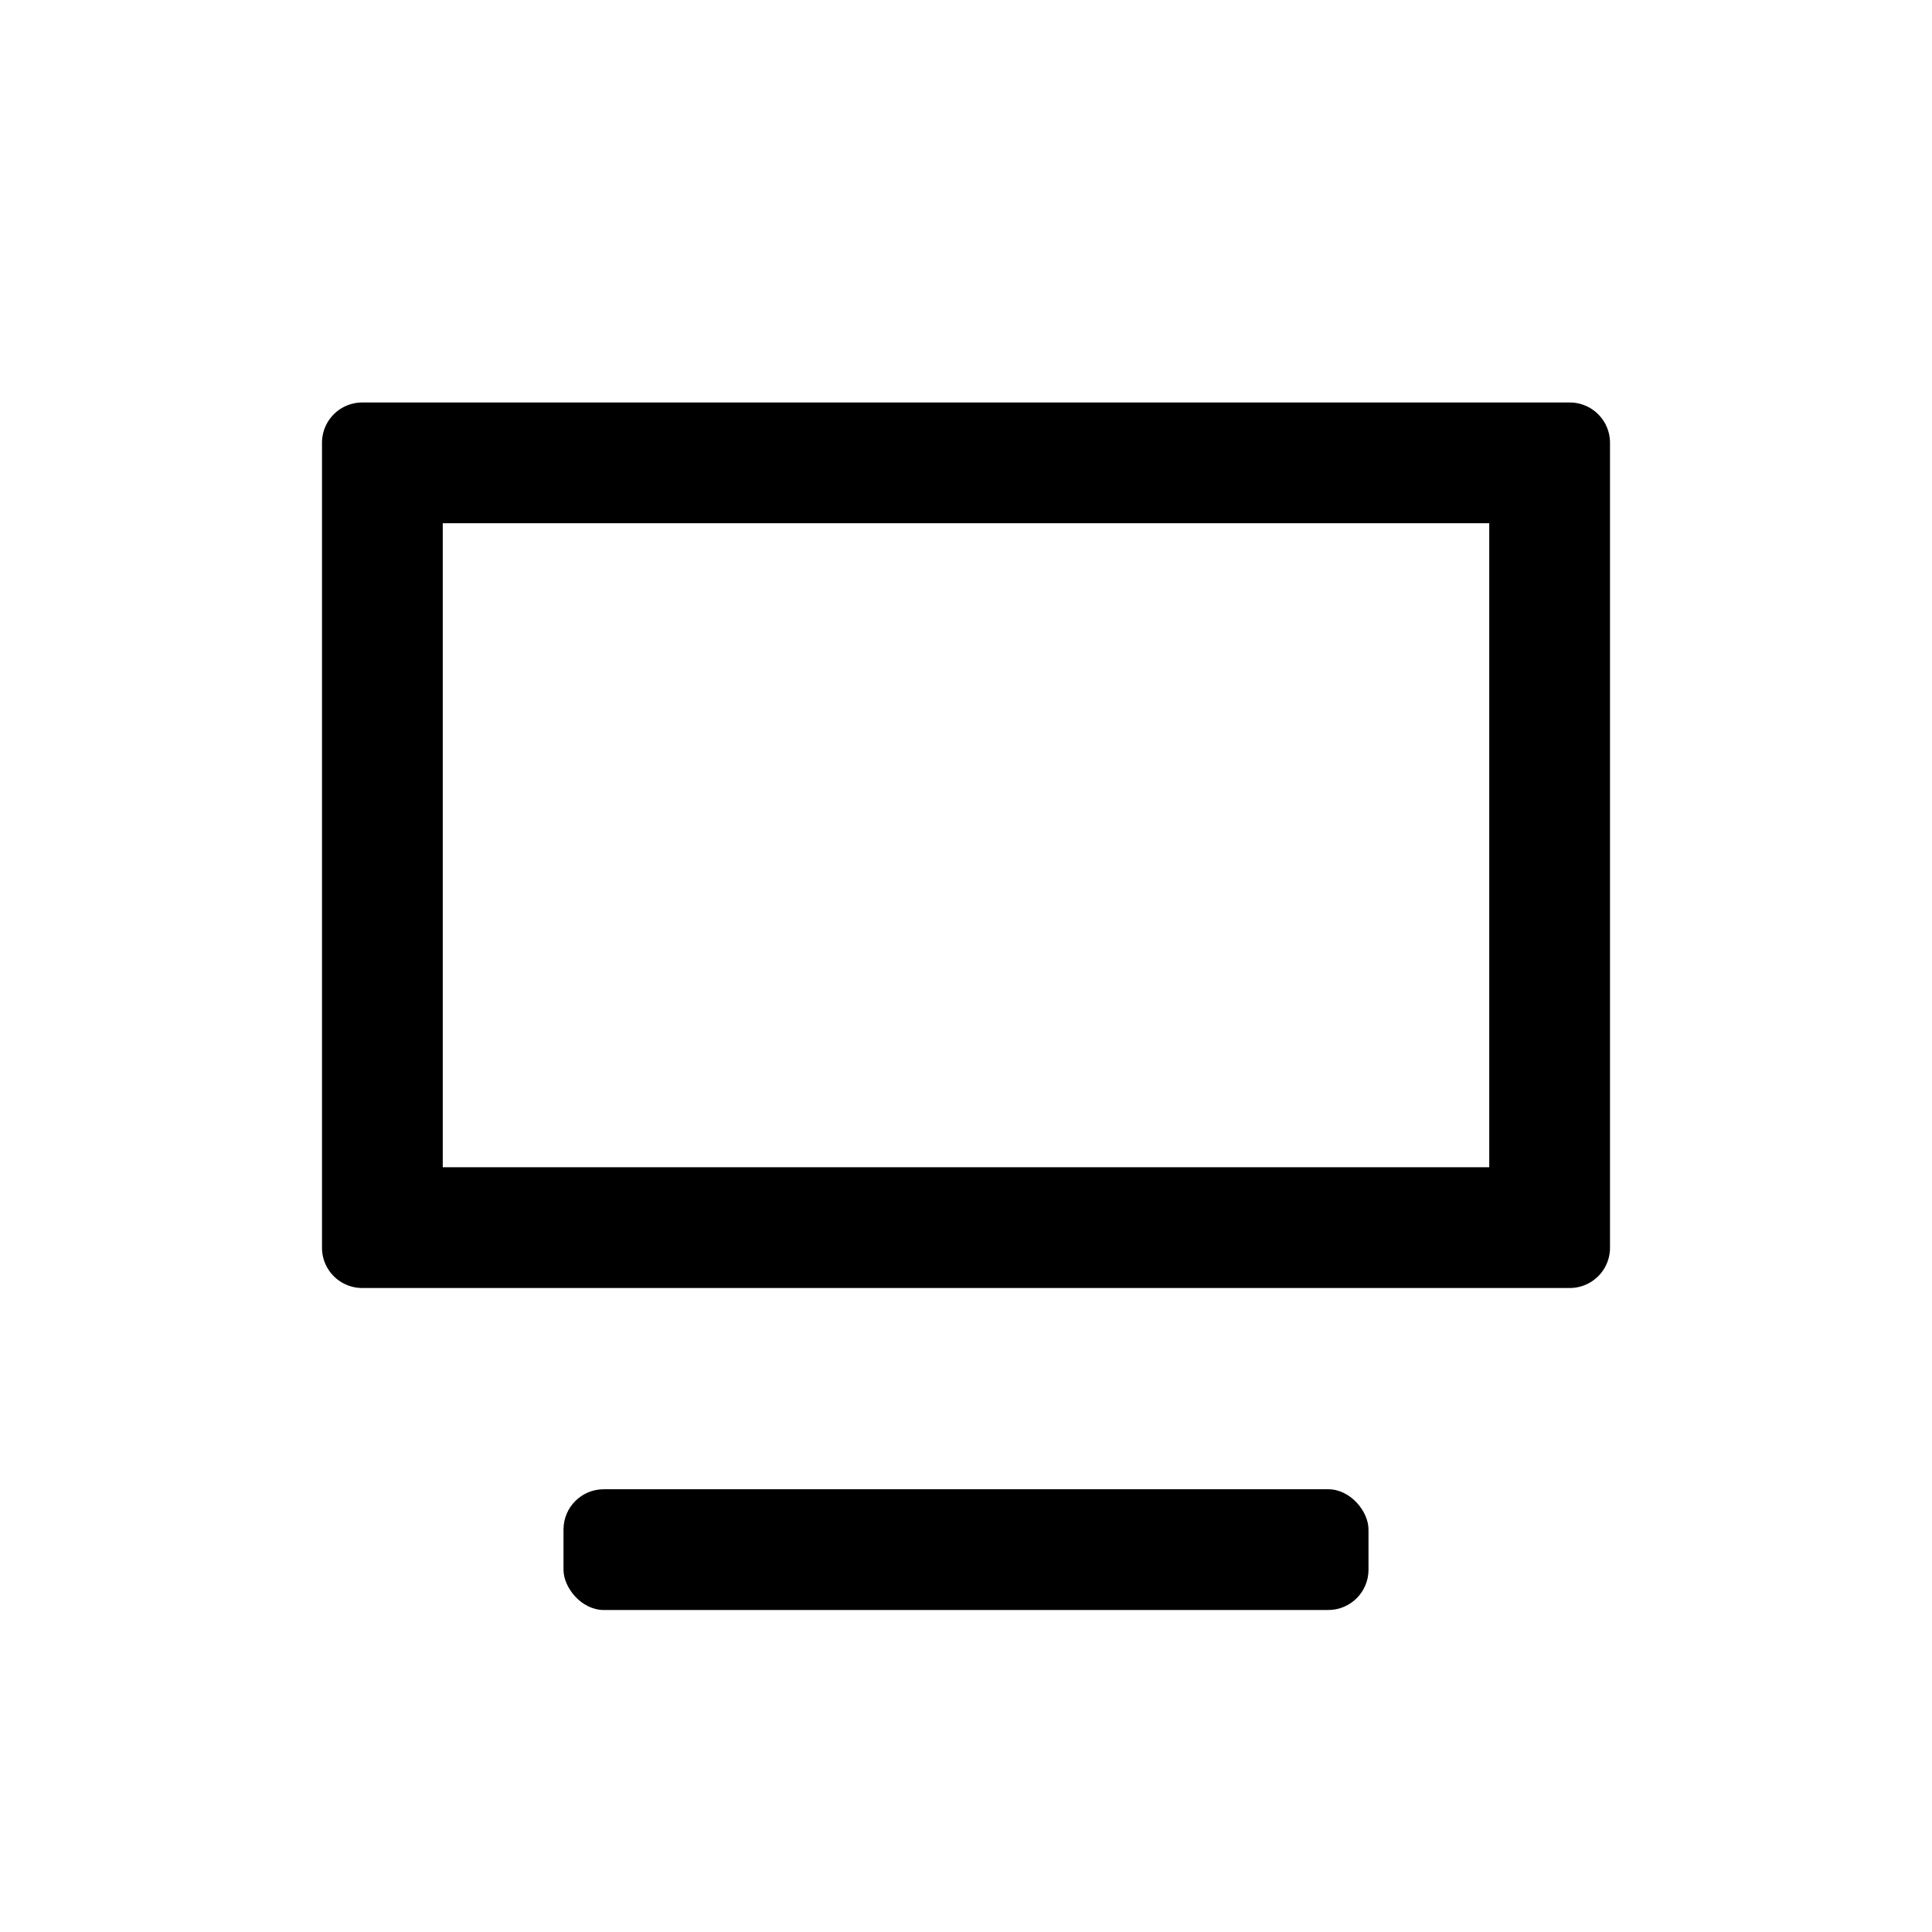 <svg xmlns="http://www.w3.org/2000/svg" viewBox="0 0 24 24"><defs><style>.cls-1{fill:none;}.cls-2{fill:#000;}</style></defs><g data-name="Bounding area"><polyline class="cls-1" points="24 0 24 24 0 24 0 0"/></g><path class="cls-2" d="M18.5,6.5v8H5.5v-8h13M4.5,5a.5.5,0,0,0-.5.5v10a.5.5,0,0,0,.5.5h15a.5.5,0,0,0,.5-.5V5.5a.5.5,0,0,0-.5-.5Z"/><rect class="cls-2" x="7" y="18.5" width="10" height="1.5" rx="0.5" ry="0.5"/></svg>
